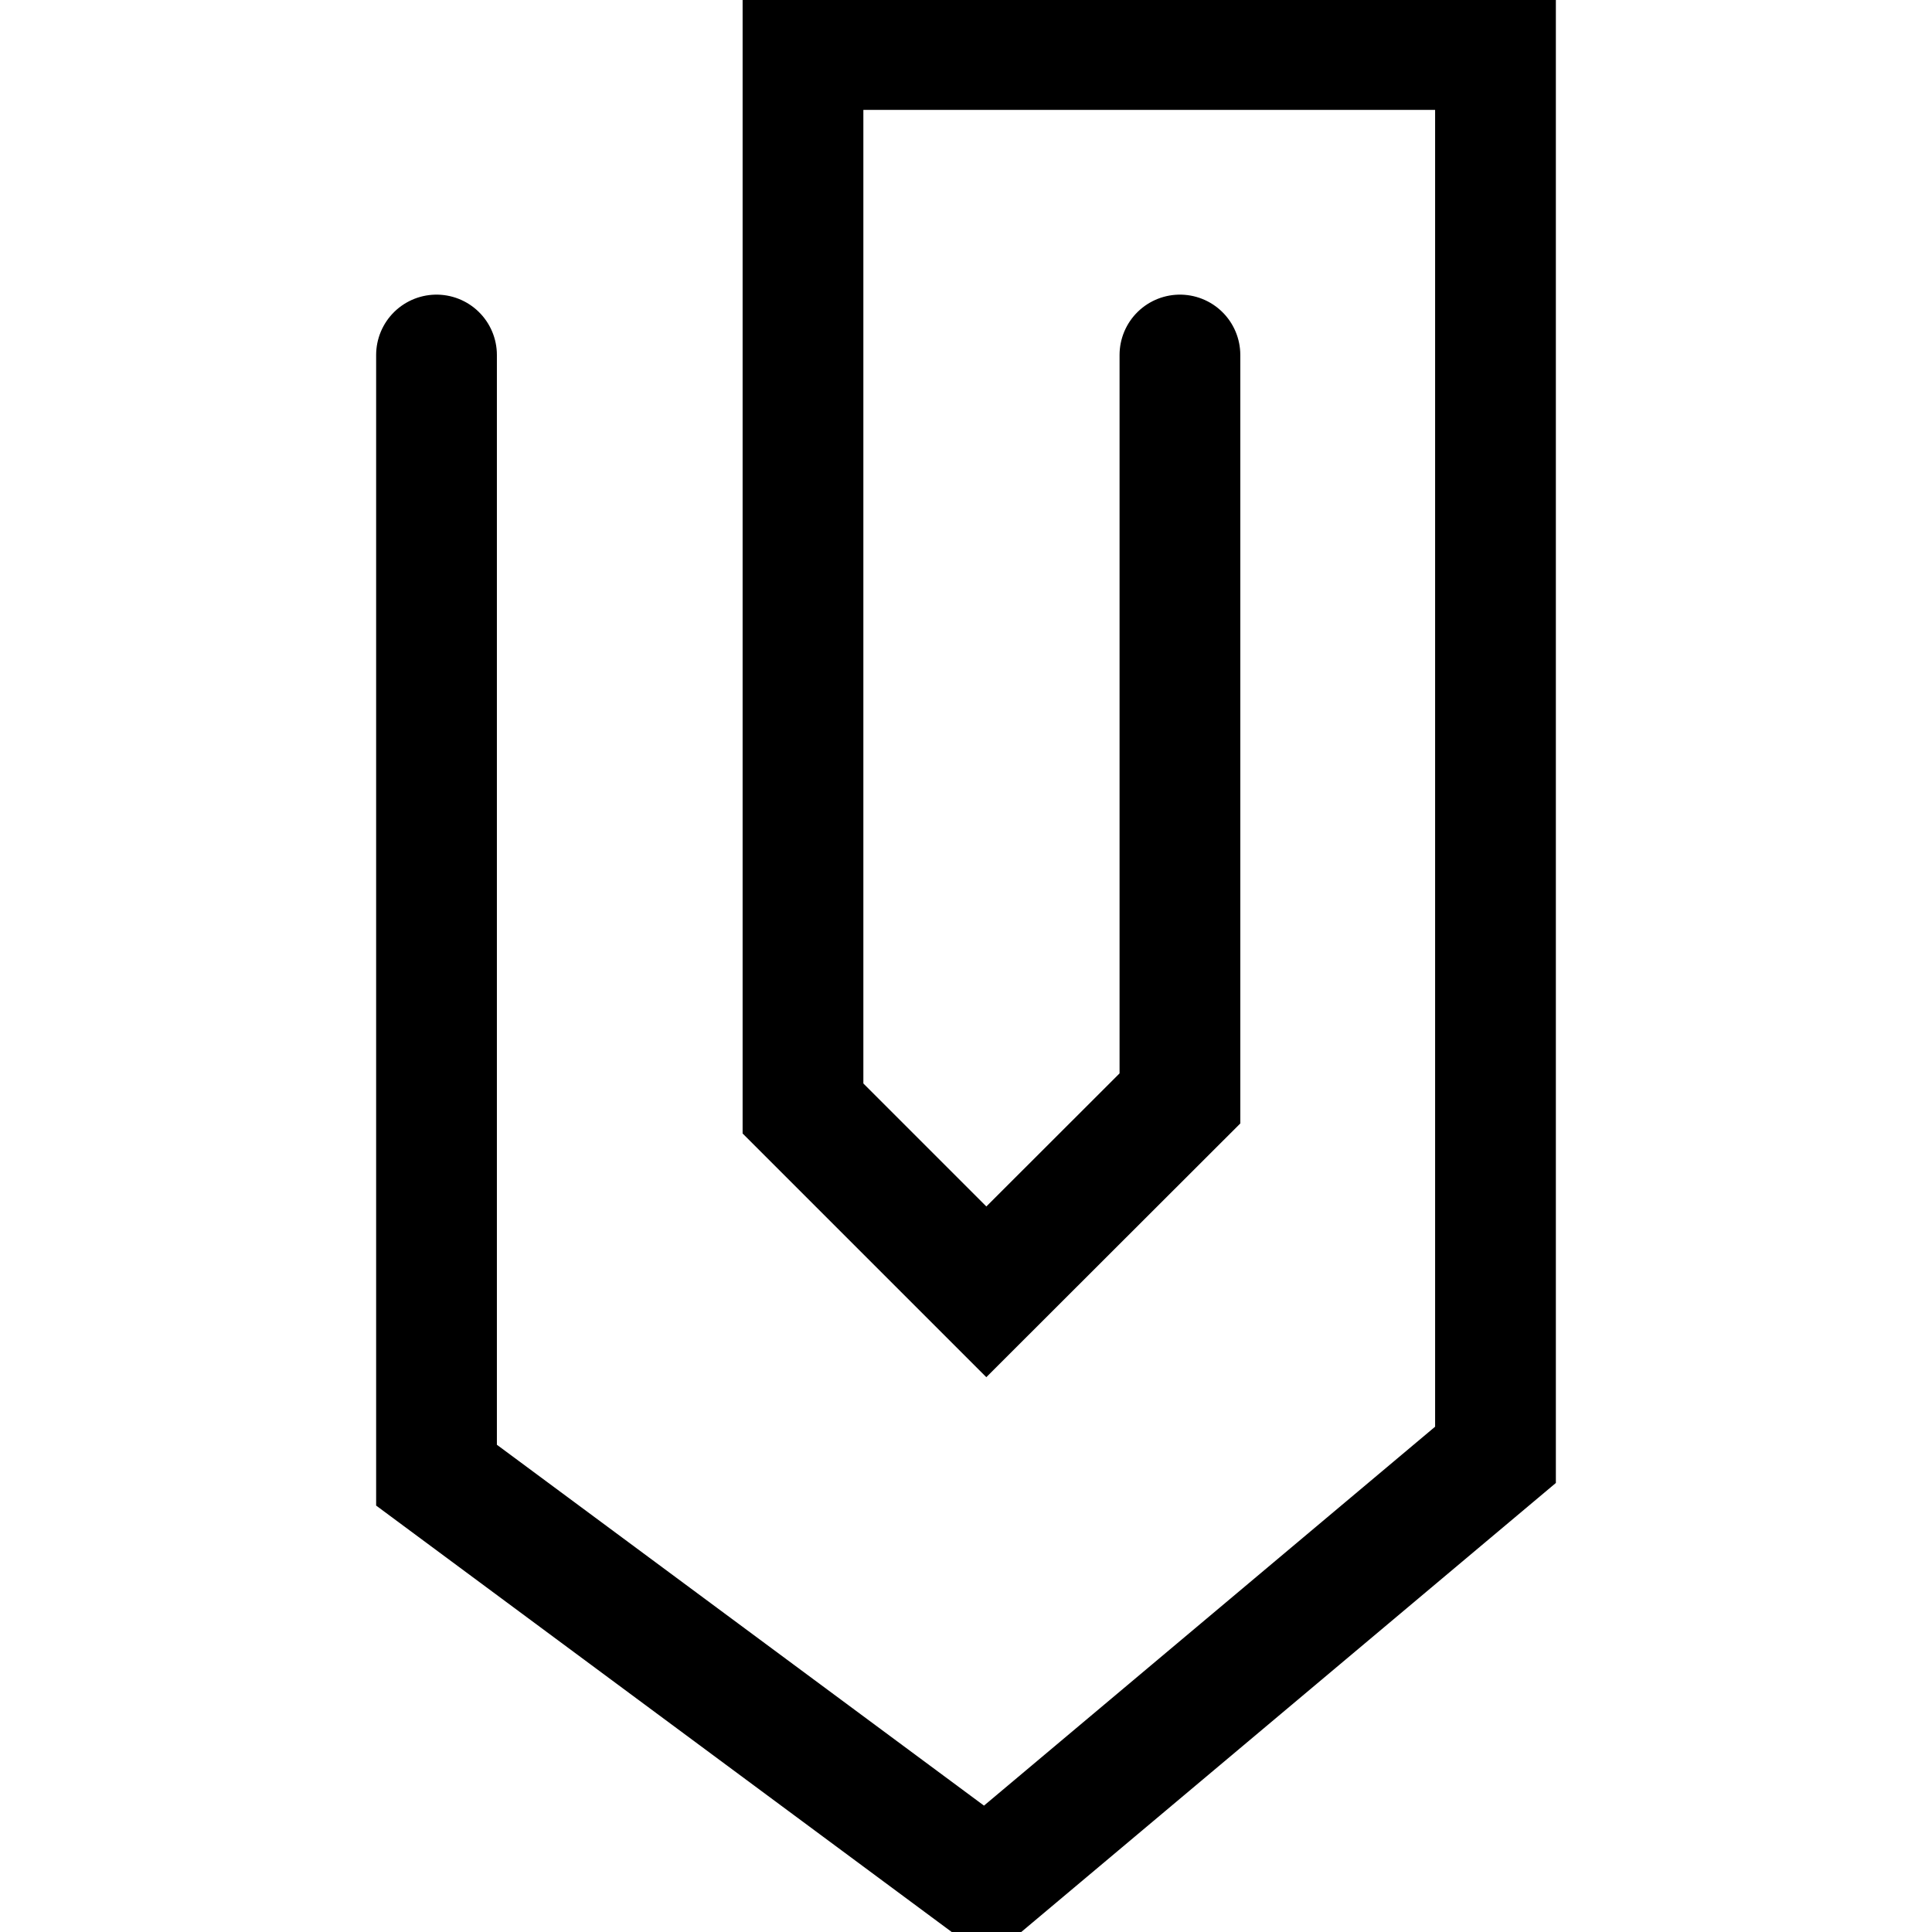 <?xml version="1.0" encoding="utf-8"?>
<svg version="1.1" id="Layer_2_copy" xmlns="http://www.w3.org/2000/svg" xmlns:xlink="http://www.w3.org/1999/xlink" x="0px"
	 y="0px" viewBox="0 0 96 96" style="enable-background:new 0 0 96 96;" xml:space="preserve">
<style type="text/css">
	.st0{fill:none;stroke:#000000;stroke-width:6;stroke-linecap:round;stroke-miterlimit:10;}
</style>
<polyline class="st0" points="21.69,17.64 21.69,73.3 49.01,93.54 74.31,72.29 74.31,2.46 39.9,2.46 39.9,55.08 49.01,64.19 
	58.63,54.58 58.63,17.64 "/>
</svg>
